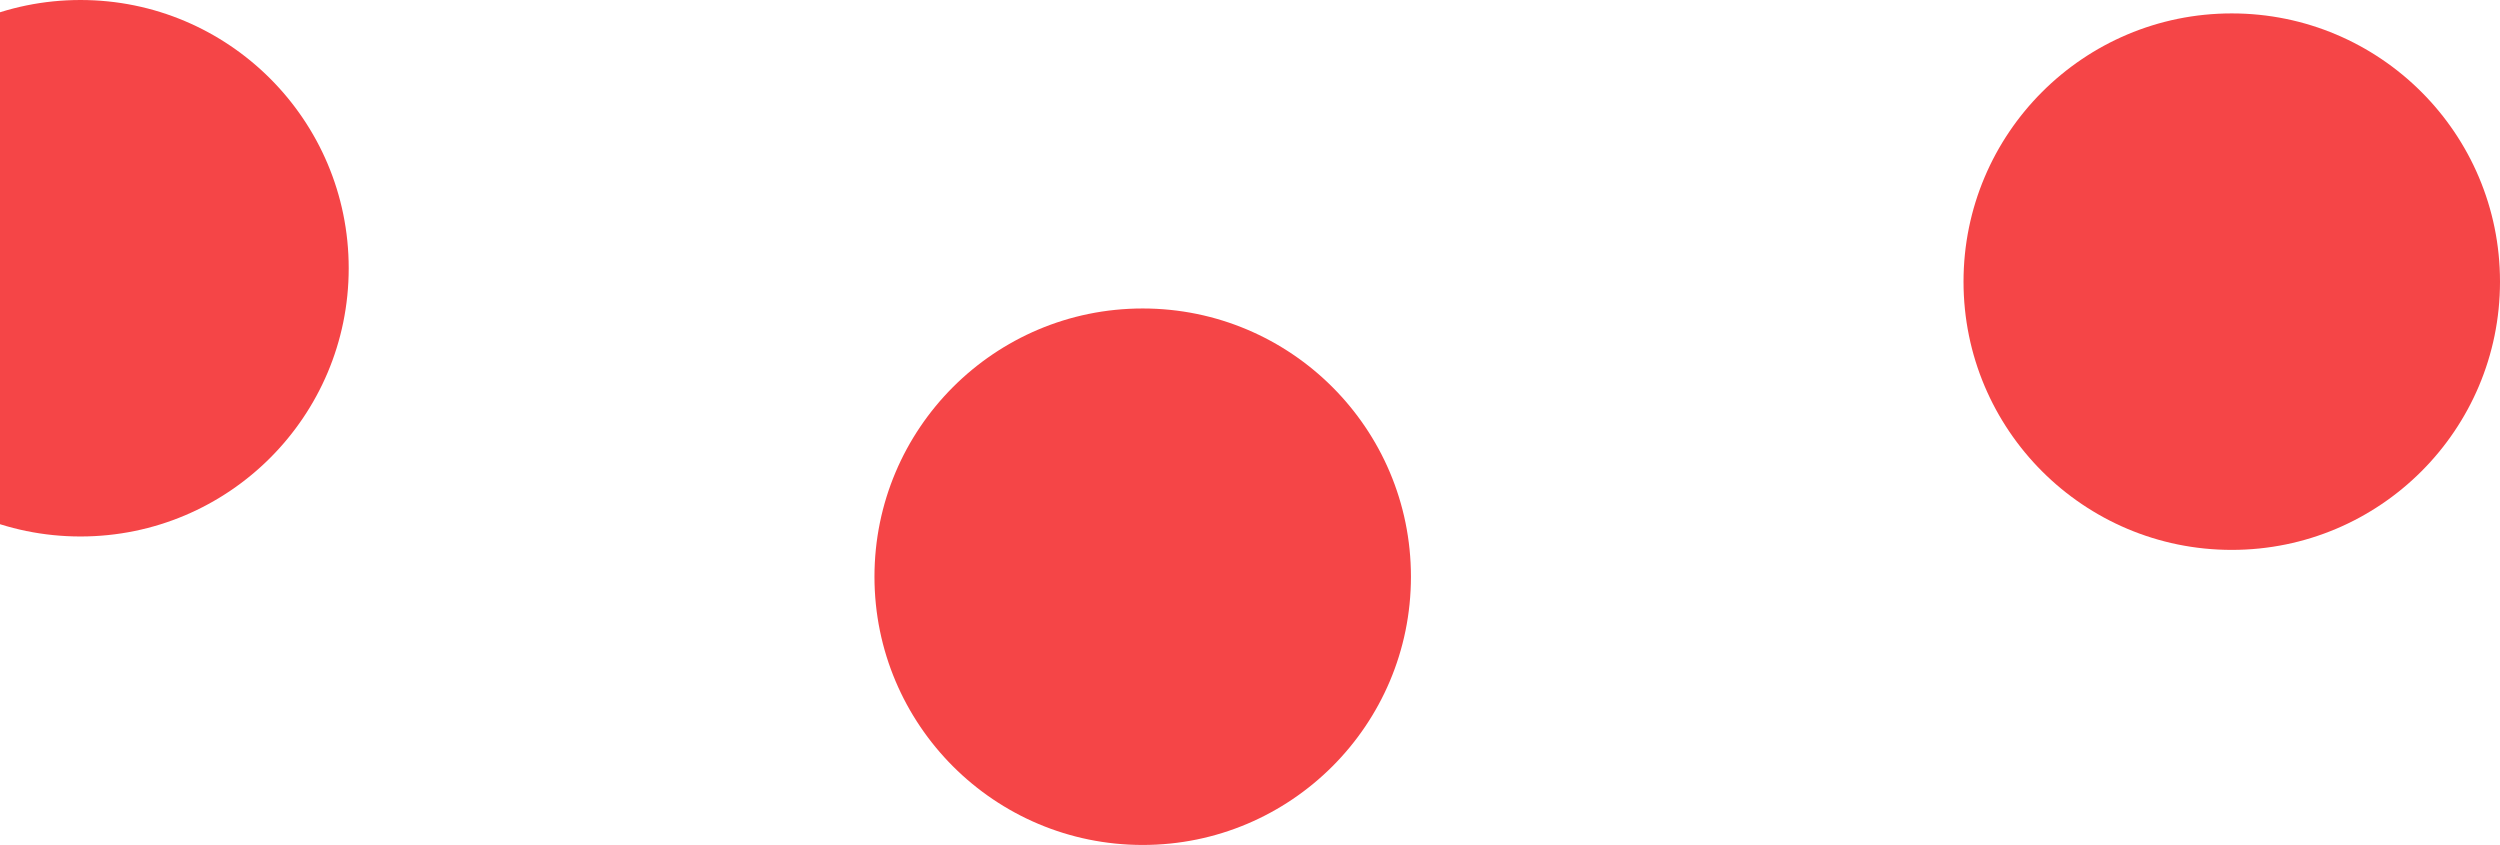 <svg width="932" height="315" viewBox="0 0 932 315" fill="none" xmlns="http://www.w3.org/2000/svg">
<circle cx="426" cy="215" r="100" fill="#F54547"/>
<circle cx="30" cy="100" r="100" fill="#F54547"/>
<circle cx="832" cy="105" r="100" fill="#F54547"/>
</svg>
